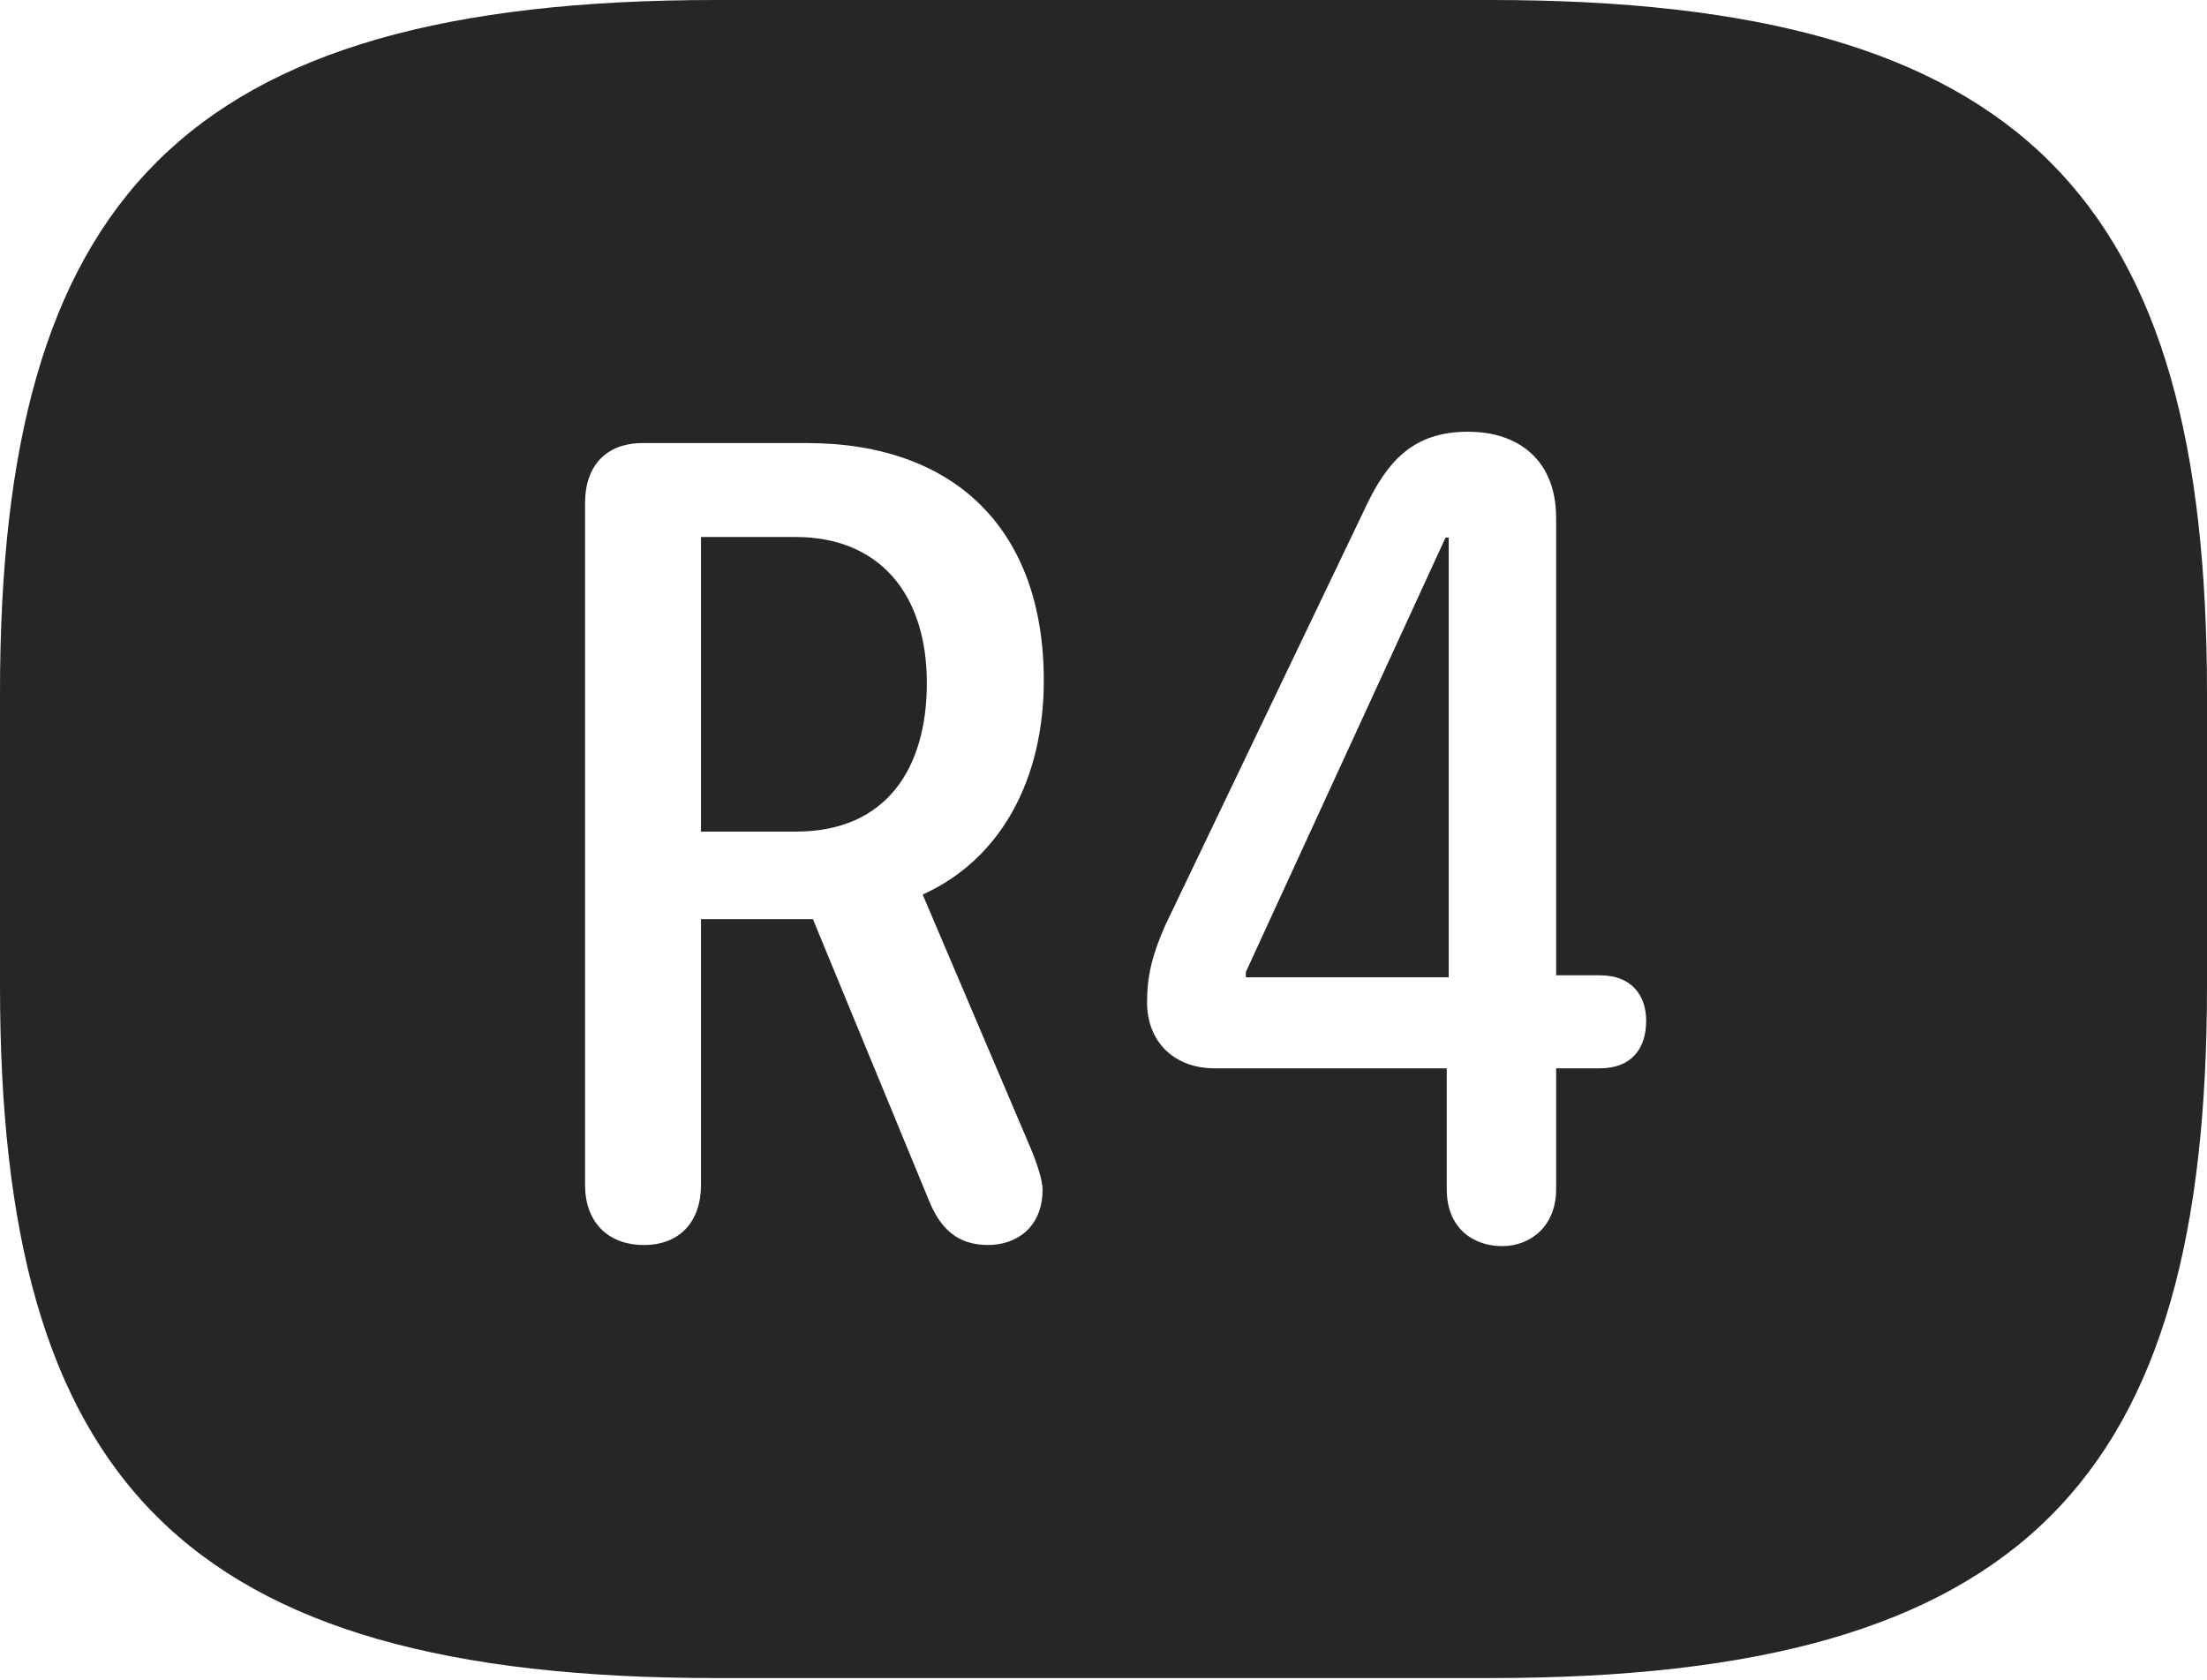 <?xml version="1.0" encoding="UTF-8"?>
<!--Generator: Apple Native CoreSVG 232.5-->
<!DOCTYPE svg
PUBLIC "-//W3C//DTD SVG 1.1//EN"
       "http://www.w3.org/Graphics/SVG/1.1/DTD/svg11.dtd">
<svg version="1.1" xmlns="http://www.w3.org/2000/svg" xmlns:xlink="http://www.w3.org/1999/xlink" width="112.488" height="85.625">
 <g>
  <rect height="85.625" opacity="0" width="112.488" x="0" y="0"/>
  <path d="M112.488 35.308L112.488 50.253C112.488 75.332 103.315 85.527 75.979 85.527L36.494 85.527C9.157 85.527 0 75.332 0 50.253L0 35.308C0 10.229 9.157 0 36.494 0L75.979 0C103.315 0 112.488 10.229 112.488 35.308ZM69.525 26.012L59.39 47.163C58.693 48.738 58.464 49.814 58.464 51.089C58.464 53.076 59.821 54.449 61.903 54.449L73.739 54.449L73.739 60.61C73.739 62.69 75.189 63.512 76.558 63.512C78.035 63.512 79.314 62.476 79.314 60.61L79.314 54.449L81.552 54.449C83.161 54.449 83.903 53.437 83.903 52.03C83.903 50.722 83.149 49.709 81.552 49.709L79.314 49.709L79.314 26.398C79.314 23.457 77.397 22.004 74.83 22.004C72.026 22.004 70.684 23.493 69.525 26.012ZM32.759 22.582C30.9 22.582 29.82 23.729 29.82 25.637L29.82 60.399C29.82 62.244 30.945 63.455 32.823 63.455C34.634 63.455 35.728 62.277 35.728 60.399L35.728 46.85L41.434 46.85L47.328 61.139C47.924 62.634 48.805 63.455 50.368 63.455C51.755 63.455 53.138 62.599 53.138 60.632C53.138 60.167 52.887 59.384 52.535 58.53L47.027 45.594C51.065 43.767 53.201 39.66 53.201 34.68C53.201 27.006 48.681 22.582 41.123 22.582ZM73.84 49.811L63.499 49.811L63.499 49.544L73.678 27.398L73.84 27.398ZM47.24 34.811C47.24 39.163 45.176 42.384 40.575 42.384L35.728 42.384L35.728 27.37L40.56 27.37C44.781 27.37 47.24 30.232 47.24 34.811Z" fill="#000000" fill-opacity="0.85"/>
 </g>
</svg>

